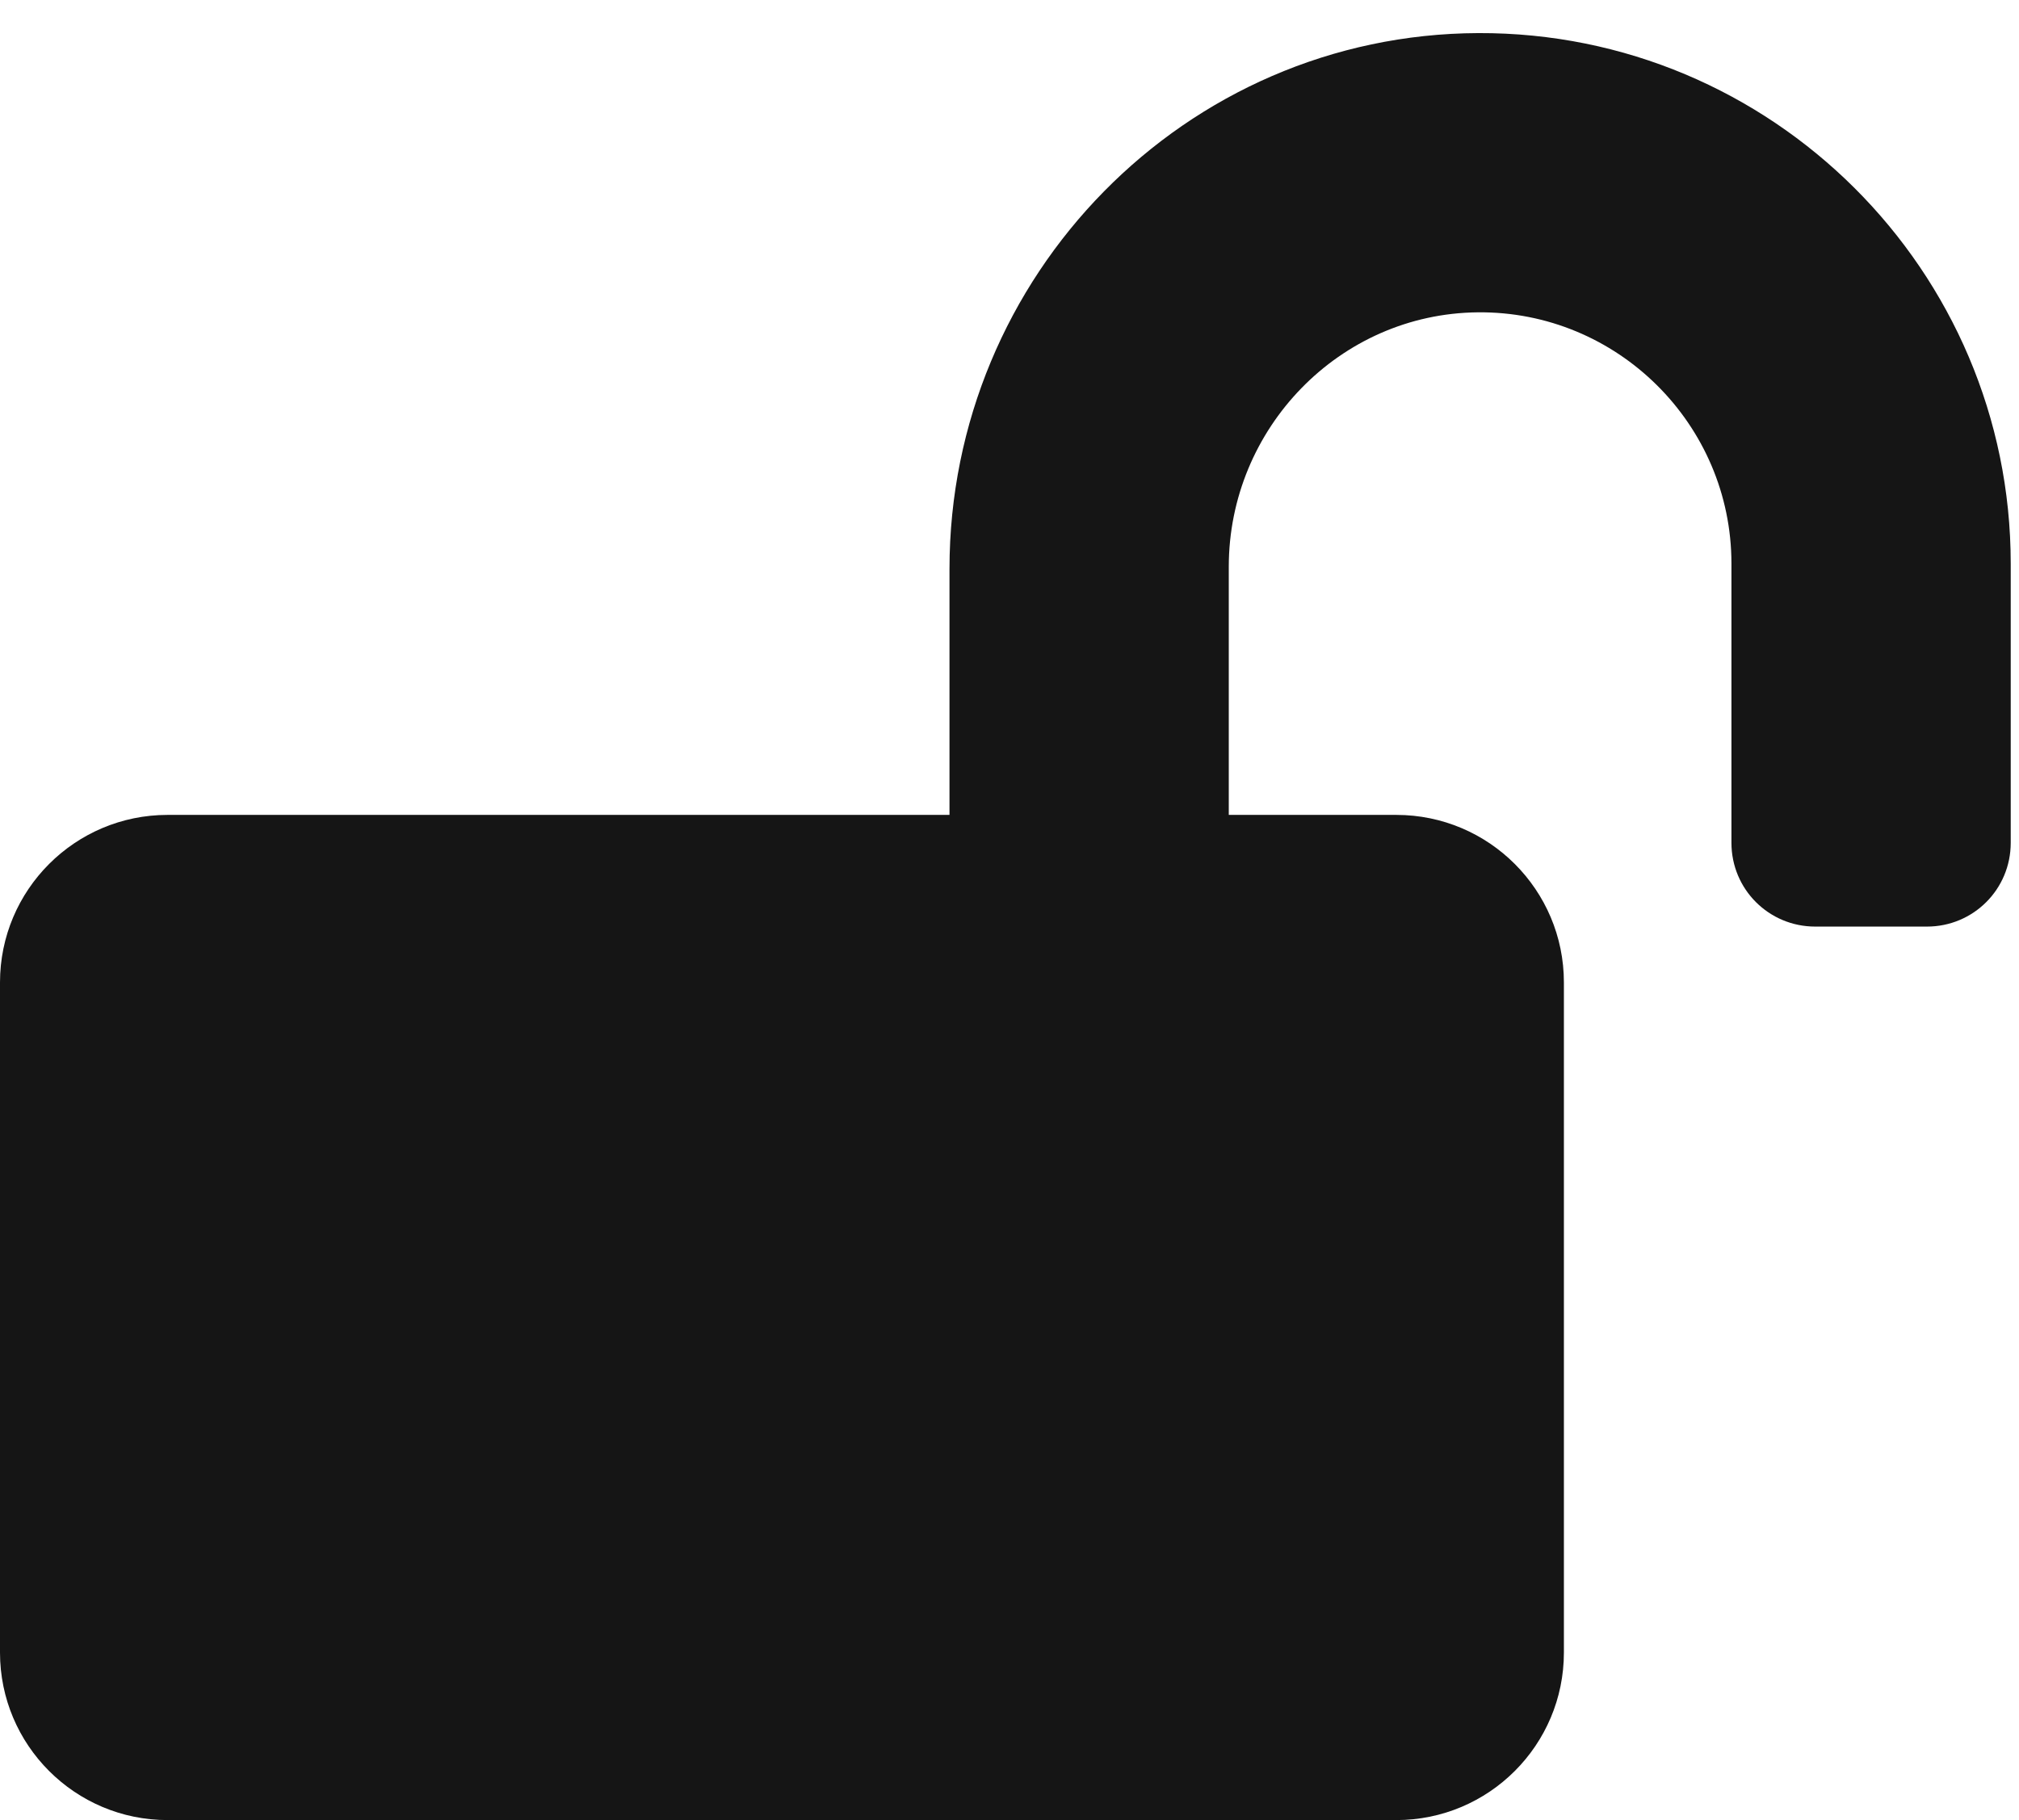 <?xml version="1.0" encoding="UTF-8"?>
<svg width="61px" height="55px" viewBox="0 0 61 55" version="1.1" xmlns="http://www.w3.org/2000/svg" xmlns:xlink="http://www.w3.org/1999/xlink">
    <title></title>
    <g id="Icons" stroke="none" stroke-width="1" fill="none" fill-rule="evenodd">
        <g id="Icons-/-4.-Size-xl-/-Status-/-lock-open" fill="#151515">
            <path d="M42.187,55 C44.982,55 47.25,52.732 47.25,49.937 L47.25,29.688 C47.25,26.893 44.982,24.625 42.187,24.625 L37.125,24.625 L37.125,17.126 C37.125,12.95 40.468,9.48 44.645,9.438 C48.864,9.395 52.312,12.823 52.312,17.031 L52.312,25.469 C52.312,26.872 53.441,28 54.844,28 L58.219,28 C59.621,28 60.75,26.872 60.75,25.469 L60.75,17.031 C60.75,8.172 53.525,0.968 44.666,1 C35.807,1.032 28.687,8.33 28.687,17.19 L28.687,24.625 L5.062,24.625 C2.268,24.625 0,26.893 0,29.688 L0,49.937 C0,52.732 2.268,55 5.062,55 L42.187,55 Z" id="kock-open"></path>
        </g>
    </g>
</svg>